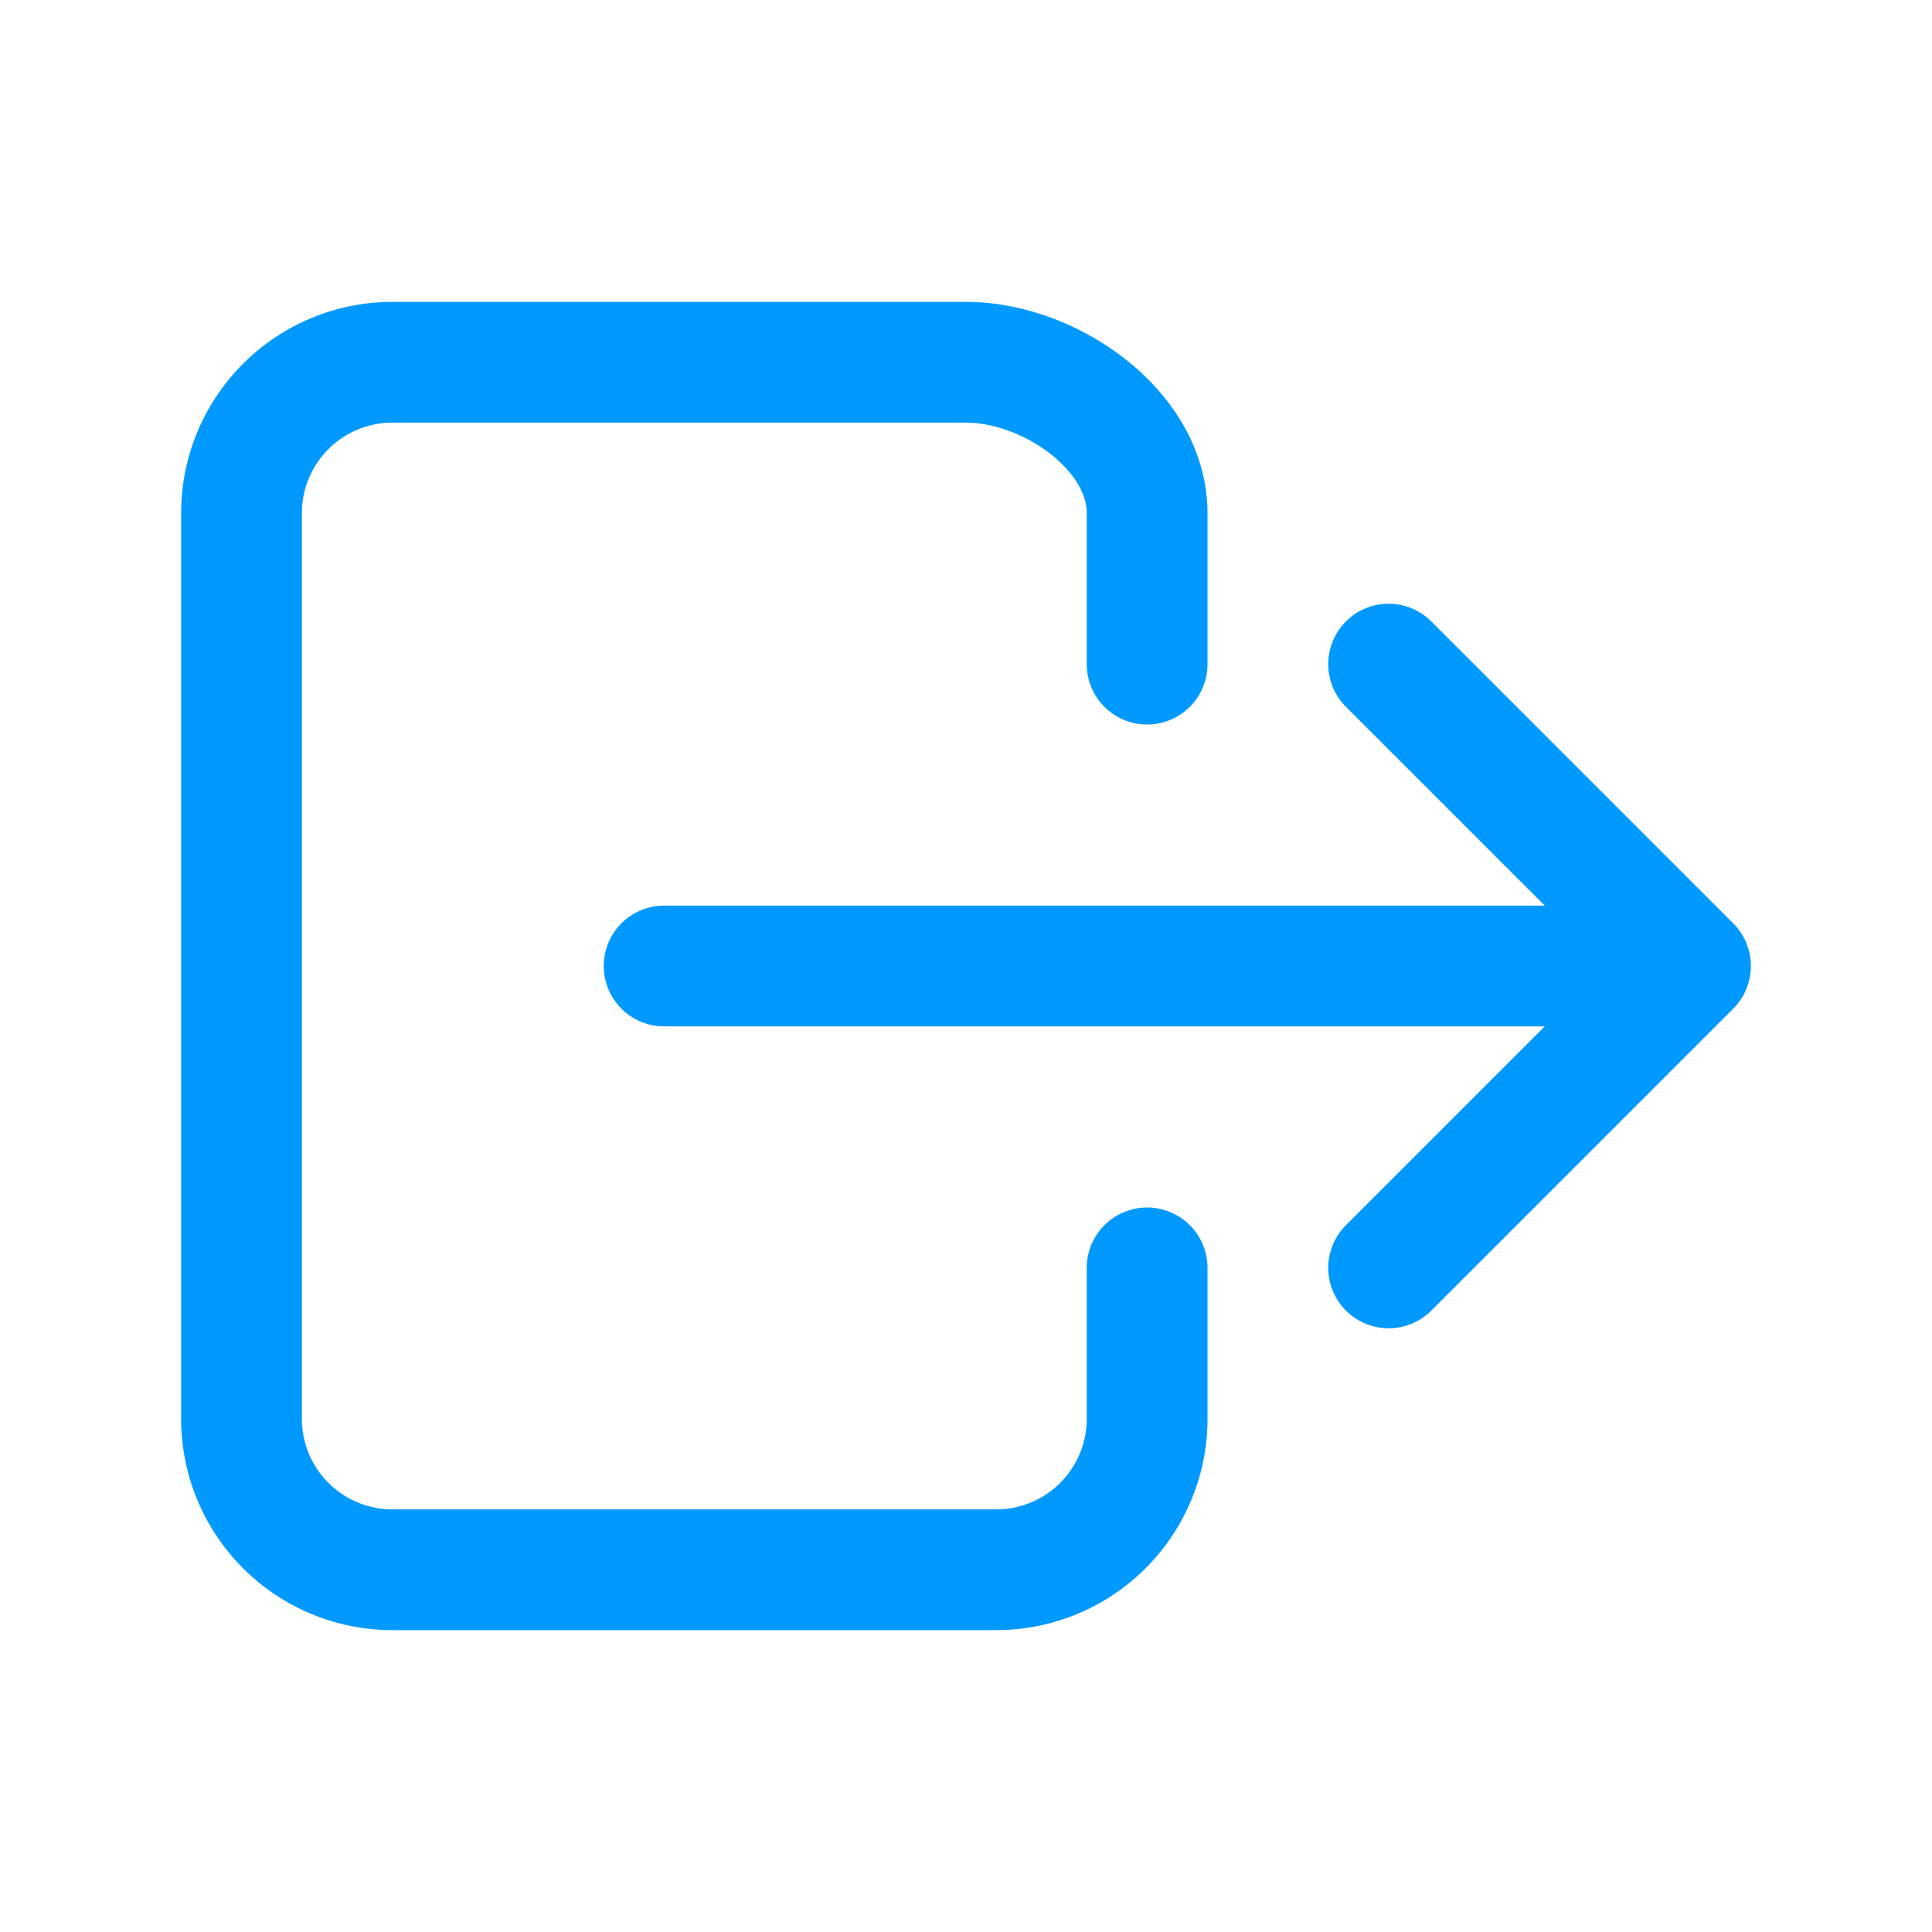 <svg
    xmlns="http://www.w3.org/2000/svg"
    class="ionicon"
    viewBox="0 0 512 512"
>
    <path
        d="M304 336v40a40 40 0 01-40 40H104a40 40 0 01-40-40V136a40 40 0 0140-40h152c22.09 0 48 17.91 48 40v40M368 336l80-80-80-80M176 256h256"
        fill="none"
        stroke="rgb(0, 153, 255)"
        stroke-linecap="round"
        stroke-linejoin="round"
        stroke-width="32"
    />
</svg>